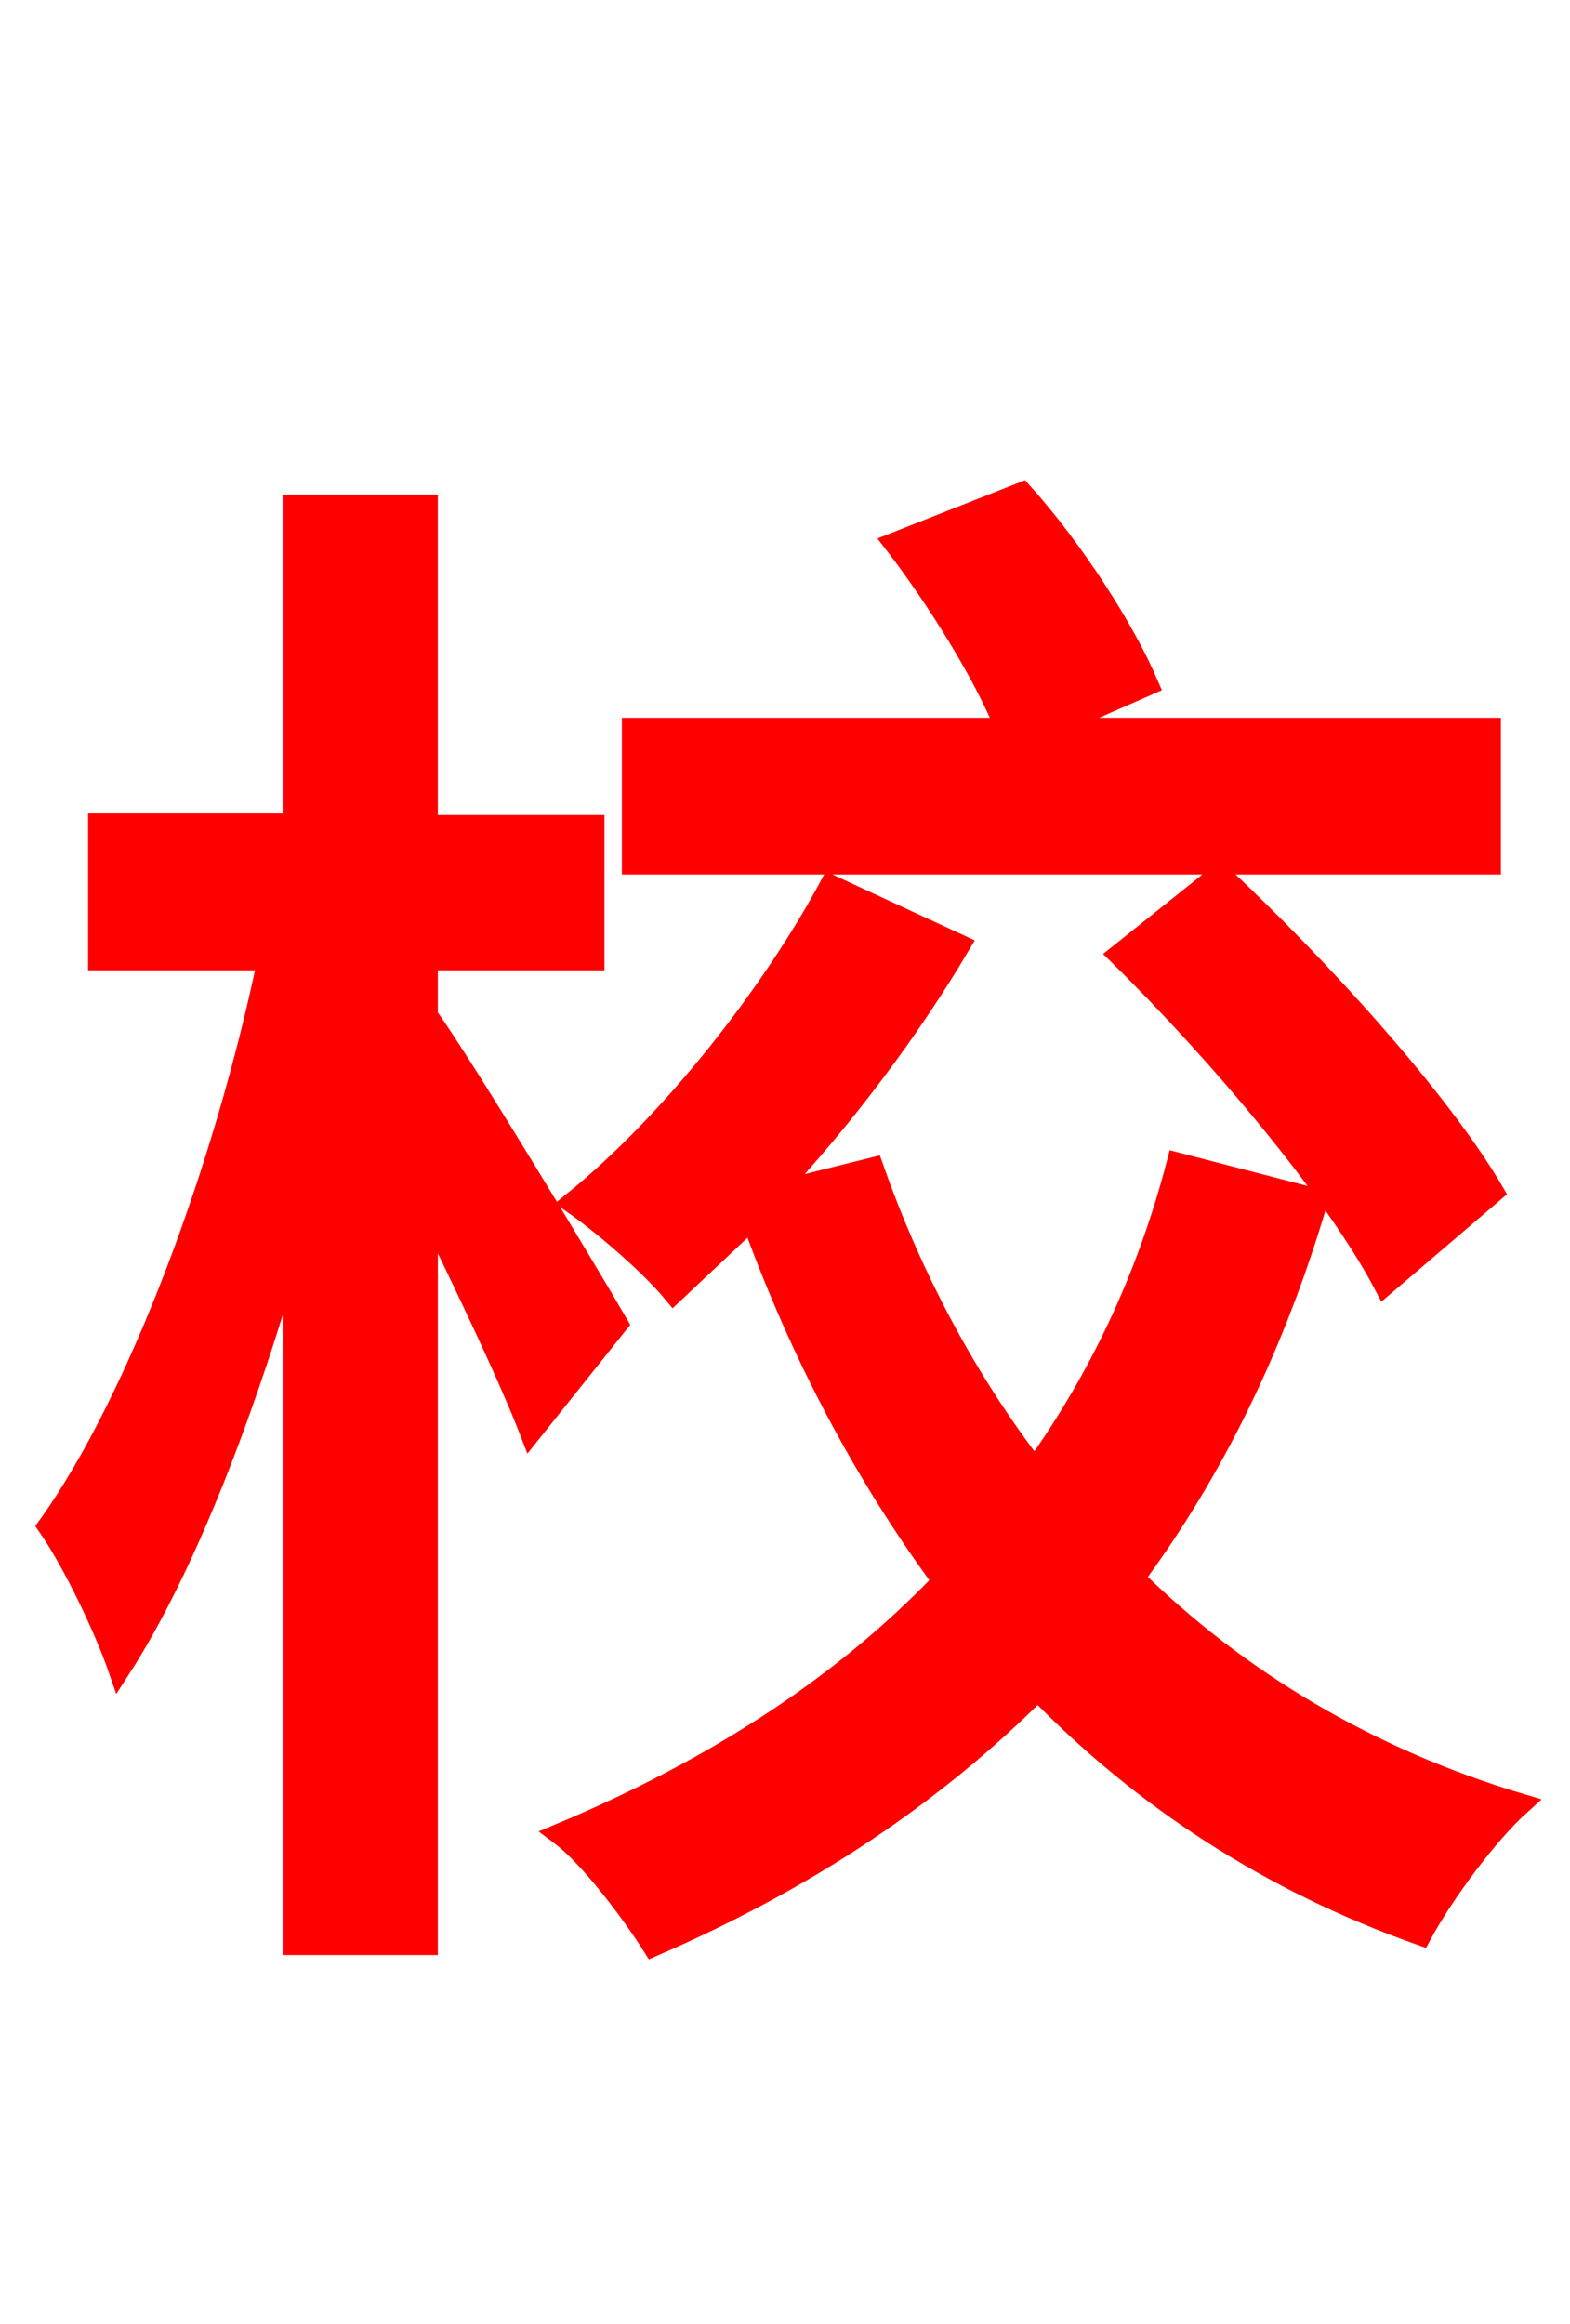 <svg xmlns="http://www.w3.org/2000/svg" xmlns:xlink="http://www.w3.org/1999/xlink" width="72" height="106.56"><path fill="red" stroke="red" d="M68.33 33.41L48.02 33.41L52.63 31.39C51.55 28.87 49.25 25.27 46.87 22.61L41.04 24.91C42.98 27.43 45.14 30.89 46.15 33.41L29.02 33.41L29.02 39.60L68.33 39.60ZM51.34 43.78C55.94 48.31 61.27 54.65 63.50 58.90L68.47 54.65C66.02 50.47 60.55 44.42 55.94 40.10ZM28.30 60.70C27.00 58.46 21.38 49.10 19.58 46.58L19.58 43.99L27.22 43.99L27.22 37.87L19.58 37.87L19.58 23.18L13.46 23.18L13.46 37.80L4.54 37.80L4.54 43.99L12.31 43.99C10.37 53.35 6.41 64.15 2.23 69.98C3.38 71.64 4.82 74.66 5.47 76.54C8.50 71.86 11.30 64.51 13.46 56.88L13.46 89.14L19.58 89.14L19.58 55.30C21.38 58.97 23.40 63.22 24.34 65.66ZM54.00 53.35C52.63 58.61 50.40 63.29 47.45 67.39C44.35 63.36 41.83 58.68 40.03 53.57L35.42 54.72C38.66 51.26 41.69 47.23 43.99 43.34L38.09 40.61C35.42 45.58 30.82 51.48 26.28 55.15C27.72 56.16 29.81 57.96 30.89 59.26C32.04 58.18 33.26 57.02 34.49 55.87C36.72 62.06 39.67 67.61 43.27 72.50C38.66 77.33 32.76 81.14 25.70 84.10C27.14 85.18 29.09 87.84 29.95 89.21C36.94 86.18 42.77 82.30 47.59 77.47C52.42 82.44 58.25 86.26 65.16 88.70C66.17 86.83 68.18 84.10 69.70 82.73C62.71 80.64 56.74 77.04 51.98 72.36C55.66 67.39 58.46 61.63 60.41 55.01Z"/></svg>
